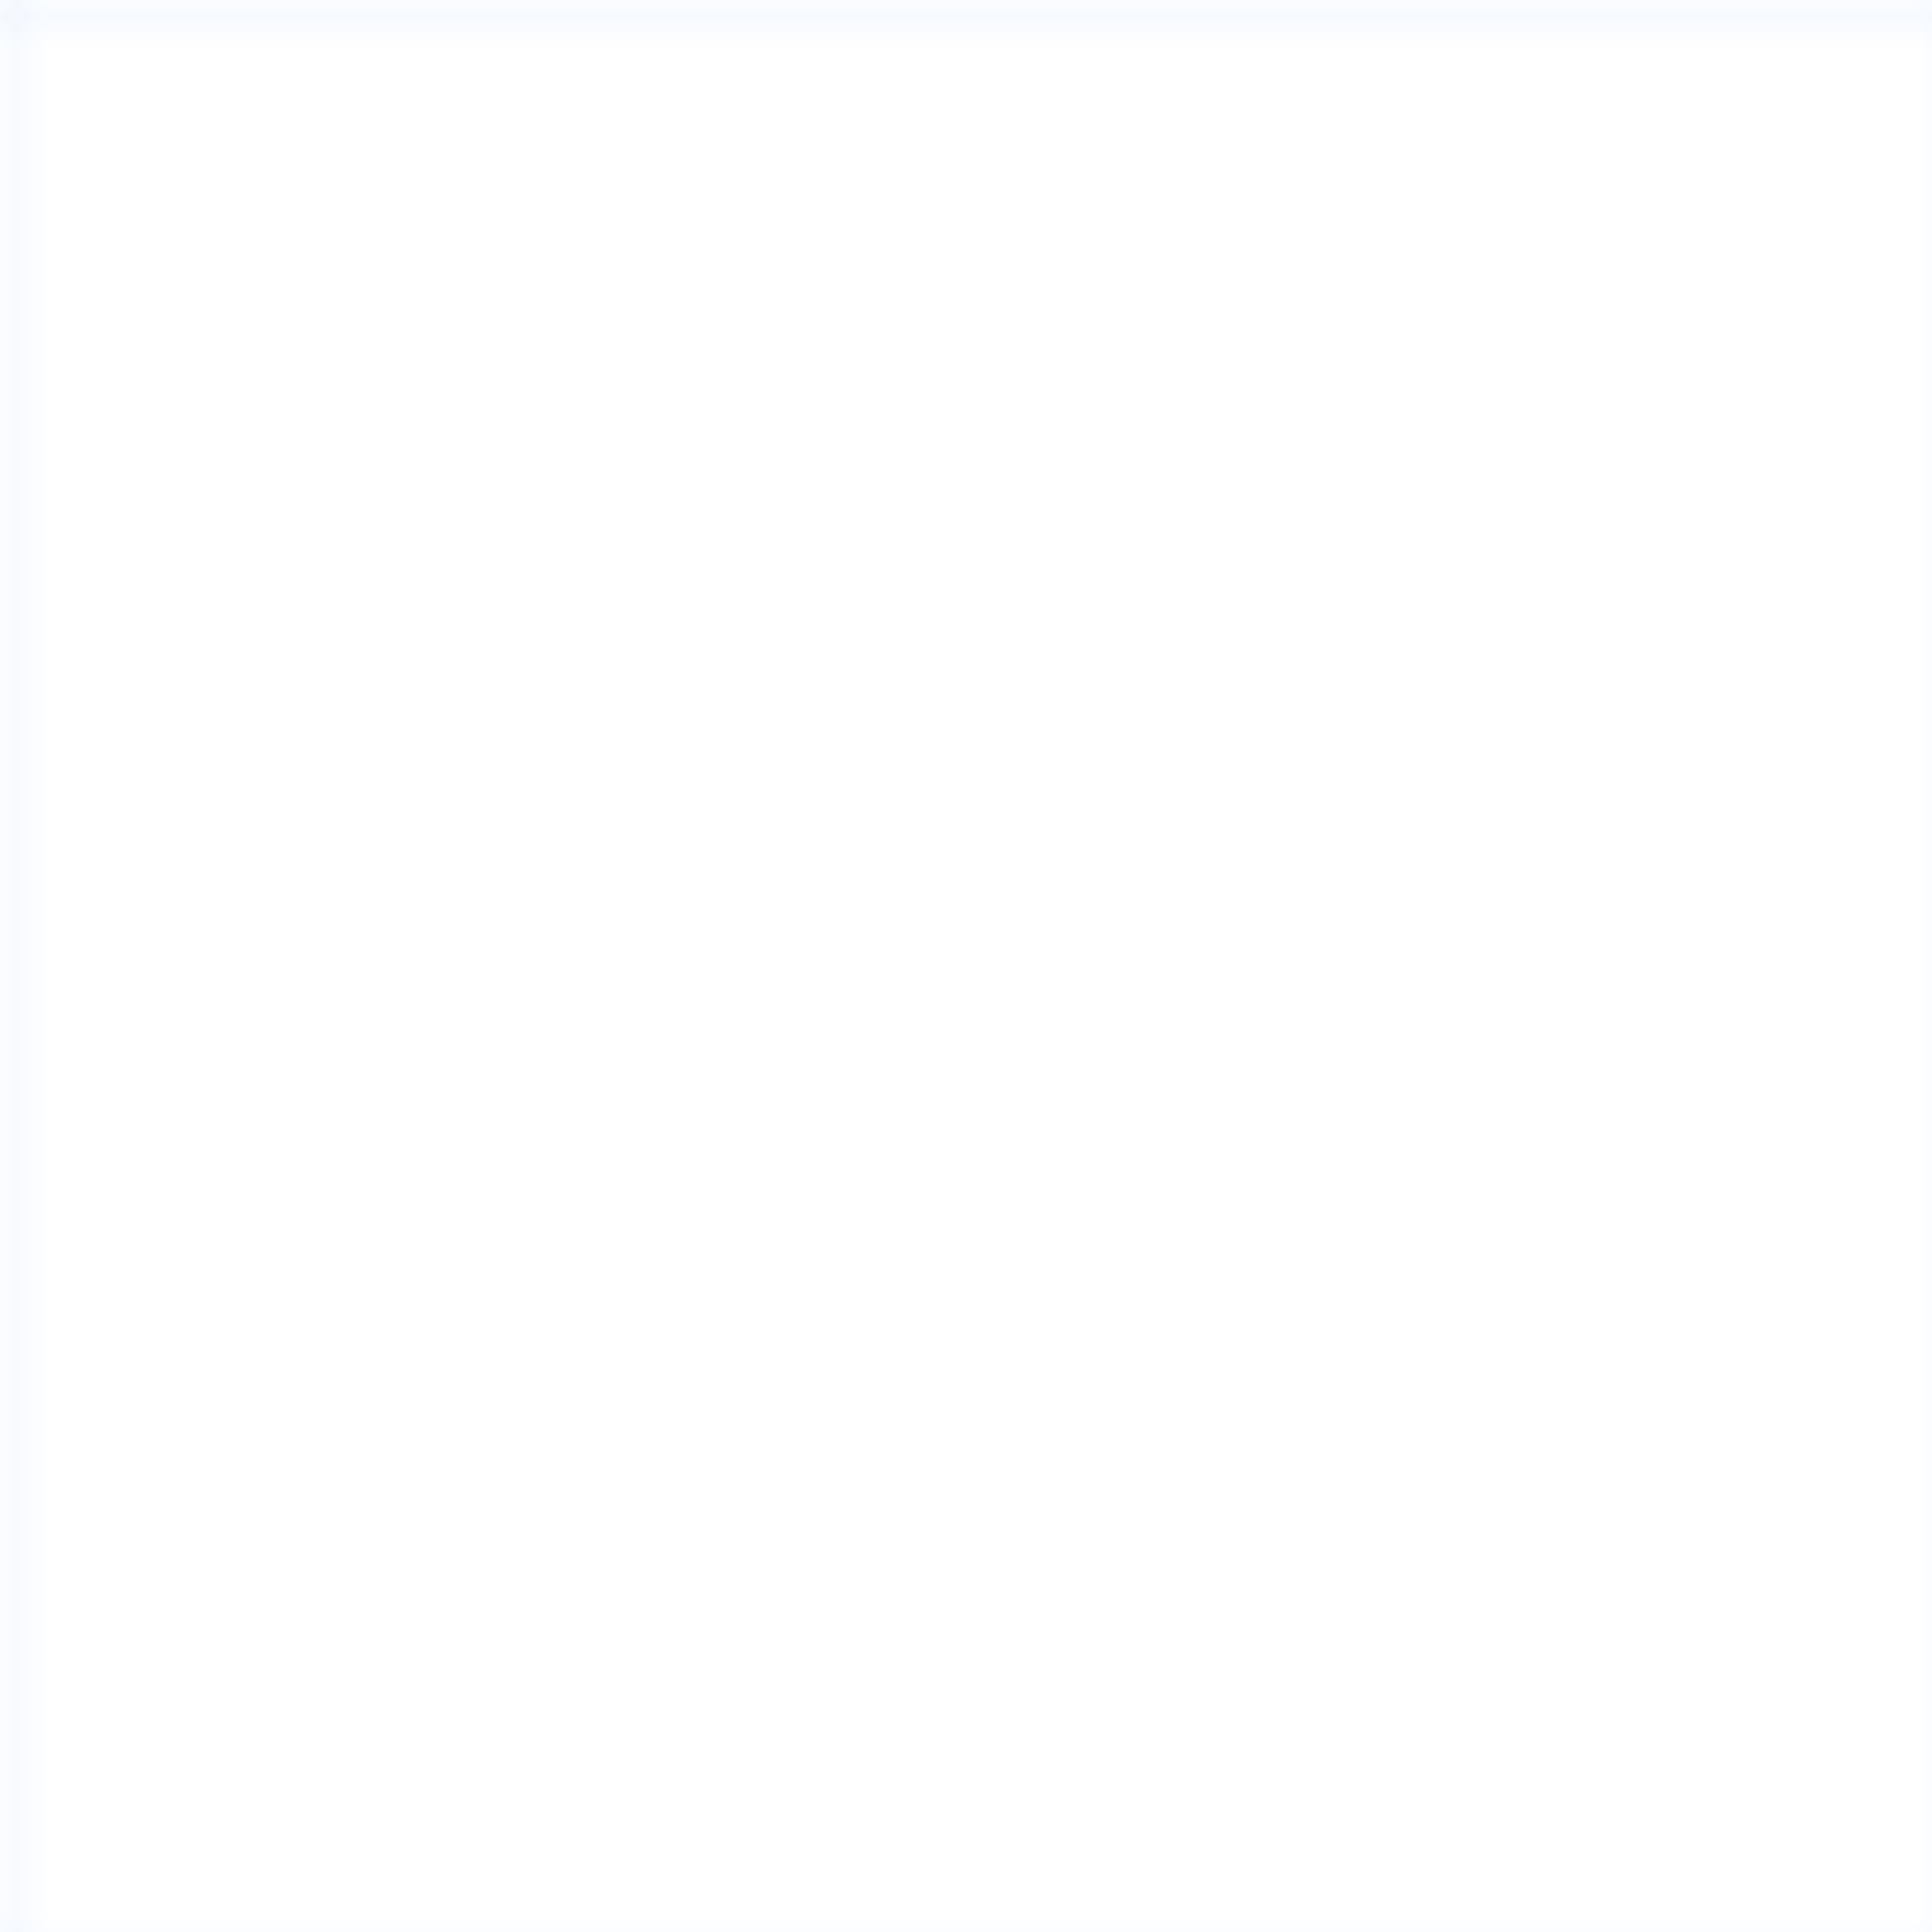 <svg width="60" height="60" viewBox="0 0 60 60" xmlns="http://www.w3.org/2000/svg">
  <defs>
    <pattern id="grid" width="60" height="60" patternUnits="userSpaceOnUse">
      <path d="M 60 0 L 0 0 0 60" fill="none" stroke="rgba(59, 130, 246, 0.08)" stroke-width="1"/>
    </pattern>
  </defs>
  <rect width="100%" height="100%" fill="url(#grid)"/>
</svg>